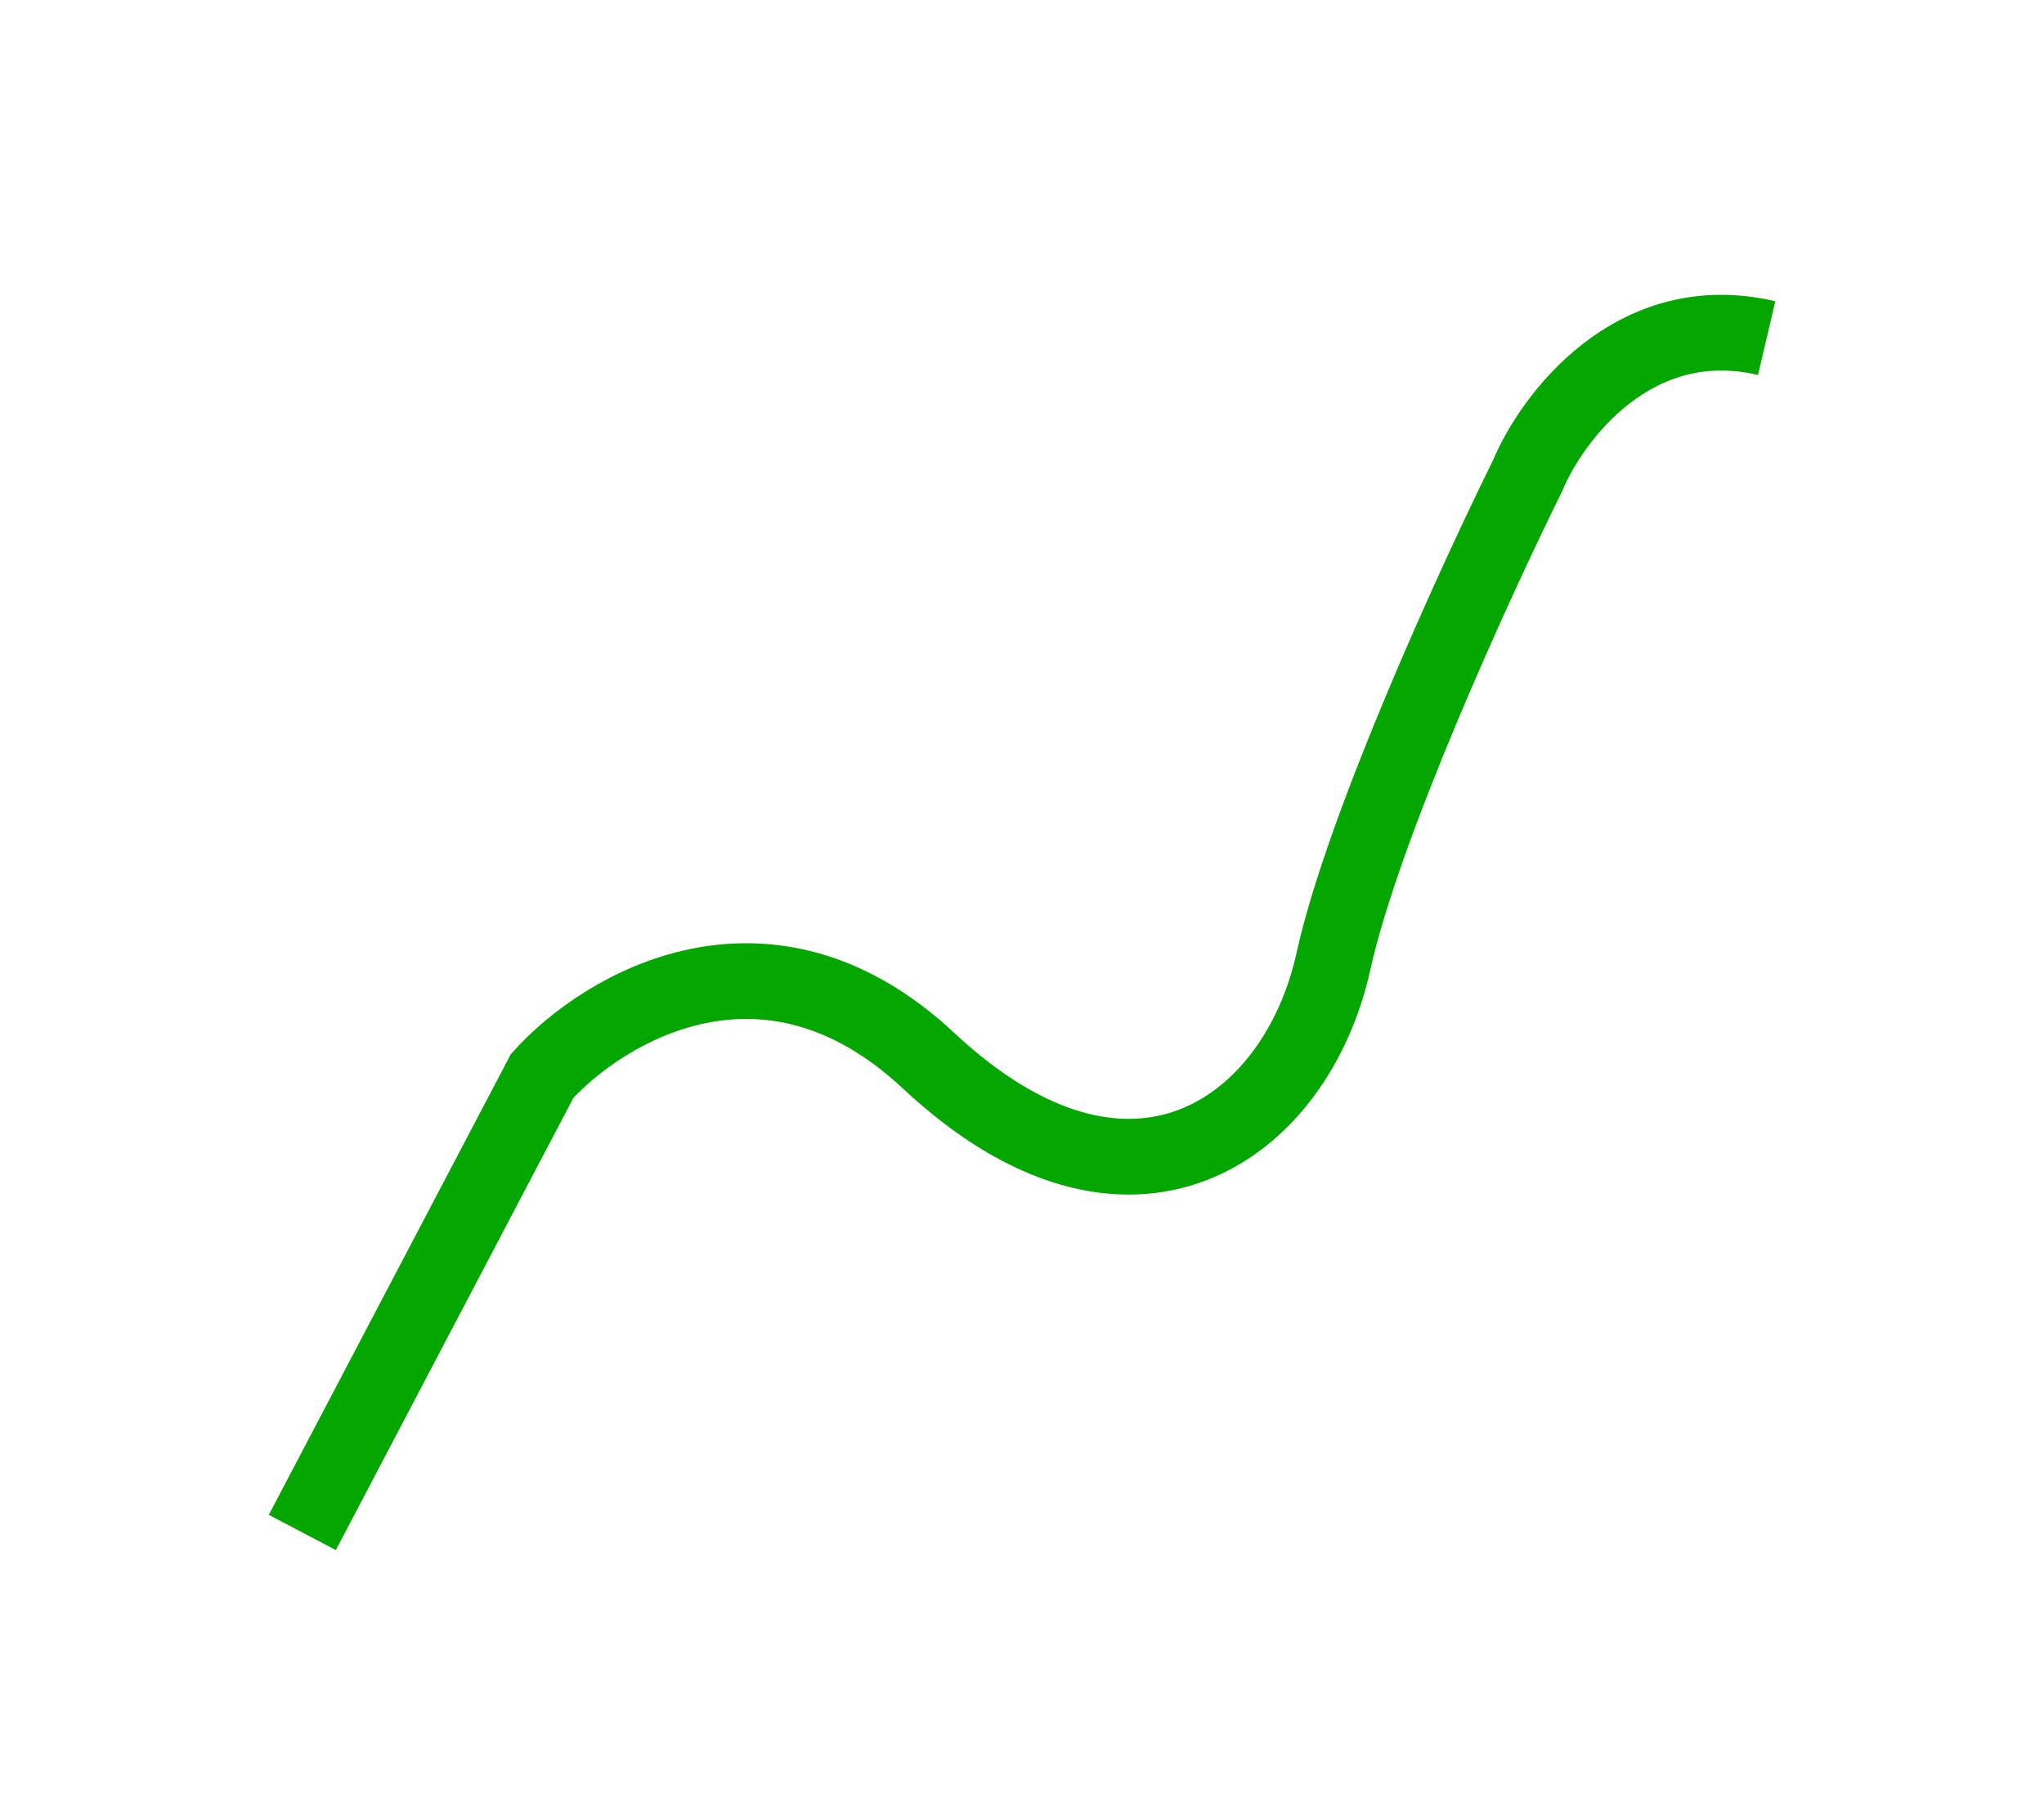 <svg width="54" height="48" viewBox="0 0 54 48" fill="none" xmlns="http://www.w3.org/2000/svg">
<g filter="url(#filter0_d_148_379)">
<path d="M6.987 37.479L13.322 25.422C14.945 23.624 19.258 21.025 23.531 25.017C28.871 30.008 33.25 26.833 34.228 22.392C35.011 18.839 37.968 12.372 39.349 9.583C39.999 8.023 42.174 5.109 45.673 5.931" stroke="#03A700" stroke-width="2"/>
</g>
<defs>
<filter id="filter0_d_148_379" x="0.102" y="0.787" width="53.8" height="47.157" filterUnits="userSpaceOnUse" color-interpolation-filters="sRGB">
<feFlood flood-opacity="0" result="BackgroundImageFix"/>
<feColorMatrix in="SourceAlpha" type="matrix" values="0 0 0 0 0 0 0 0 0 0 0 0 0 0 0 0 0 0 127 0" result="hardAlpha"/>
<feOffset dx="1" dy="3"/>
<feGaussianBlur stdDeviation="3.5"/>
<feComposite in2="hardAlpha" operator="out"/>
<feColorMatrix type="matrix" values="0 0 0 0 0.017 0 0 0 0 0.838 0 0 0 0 0 0 0 0 1 0"/>
<feBlend mode="normal" in2="BackgroundImageFix" result="effect1_dropShadow_148_379"/>
<feBlend mode="normal" in="SourceGraphic" in2="effect1_dropShadow_148_379" result="shape"/>
</filter>
</defs>
</svg>

